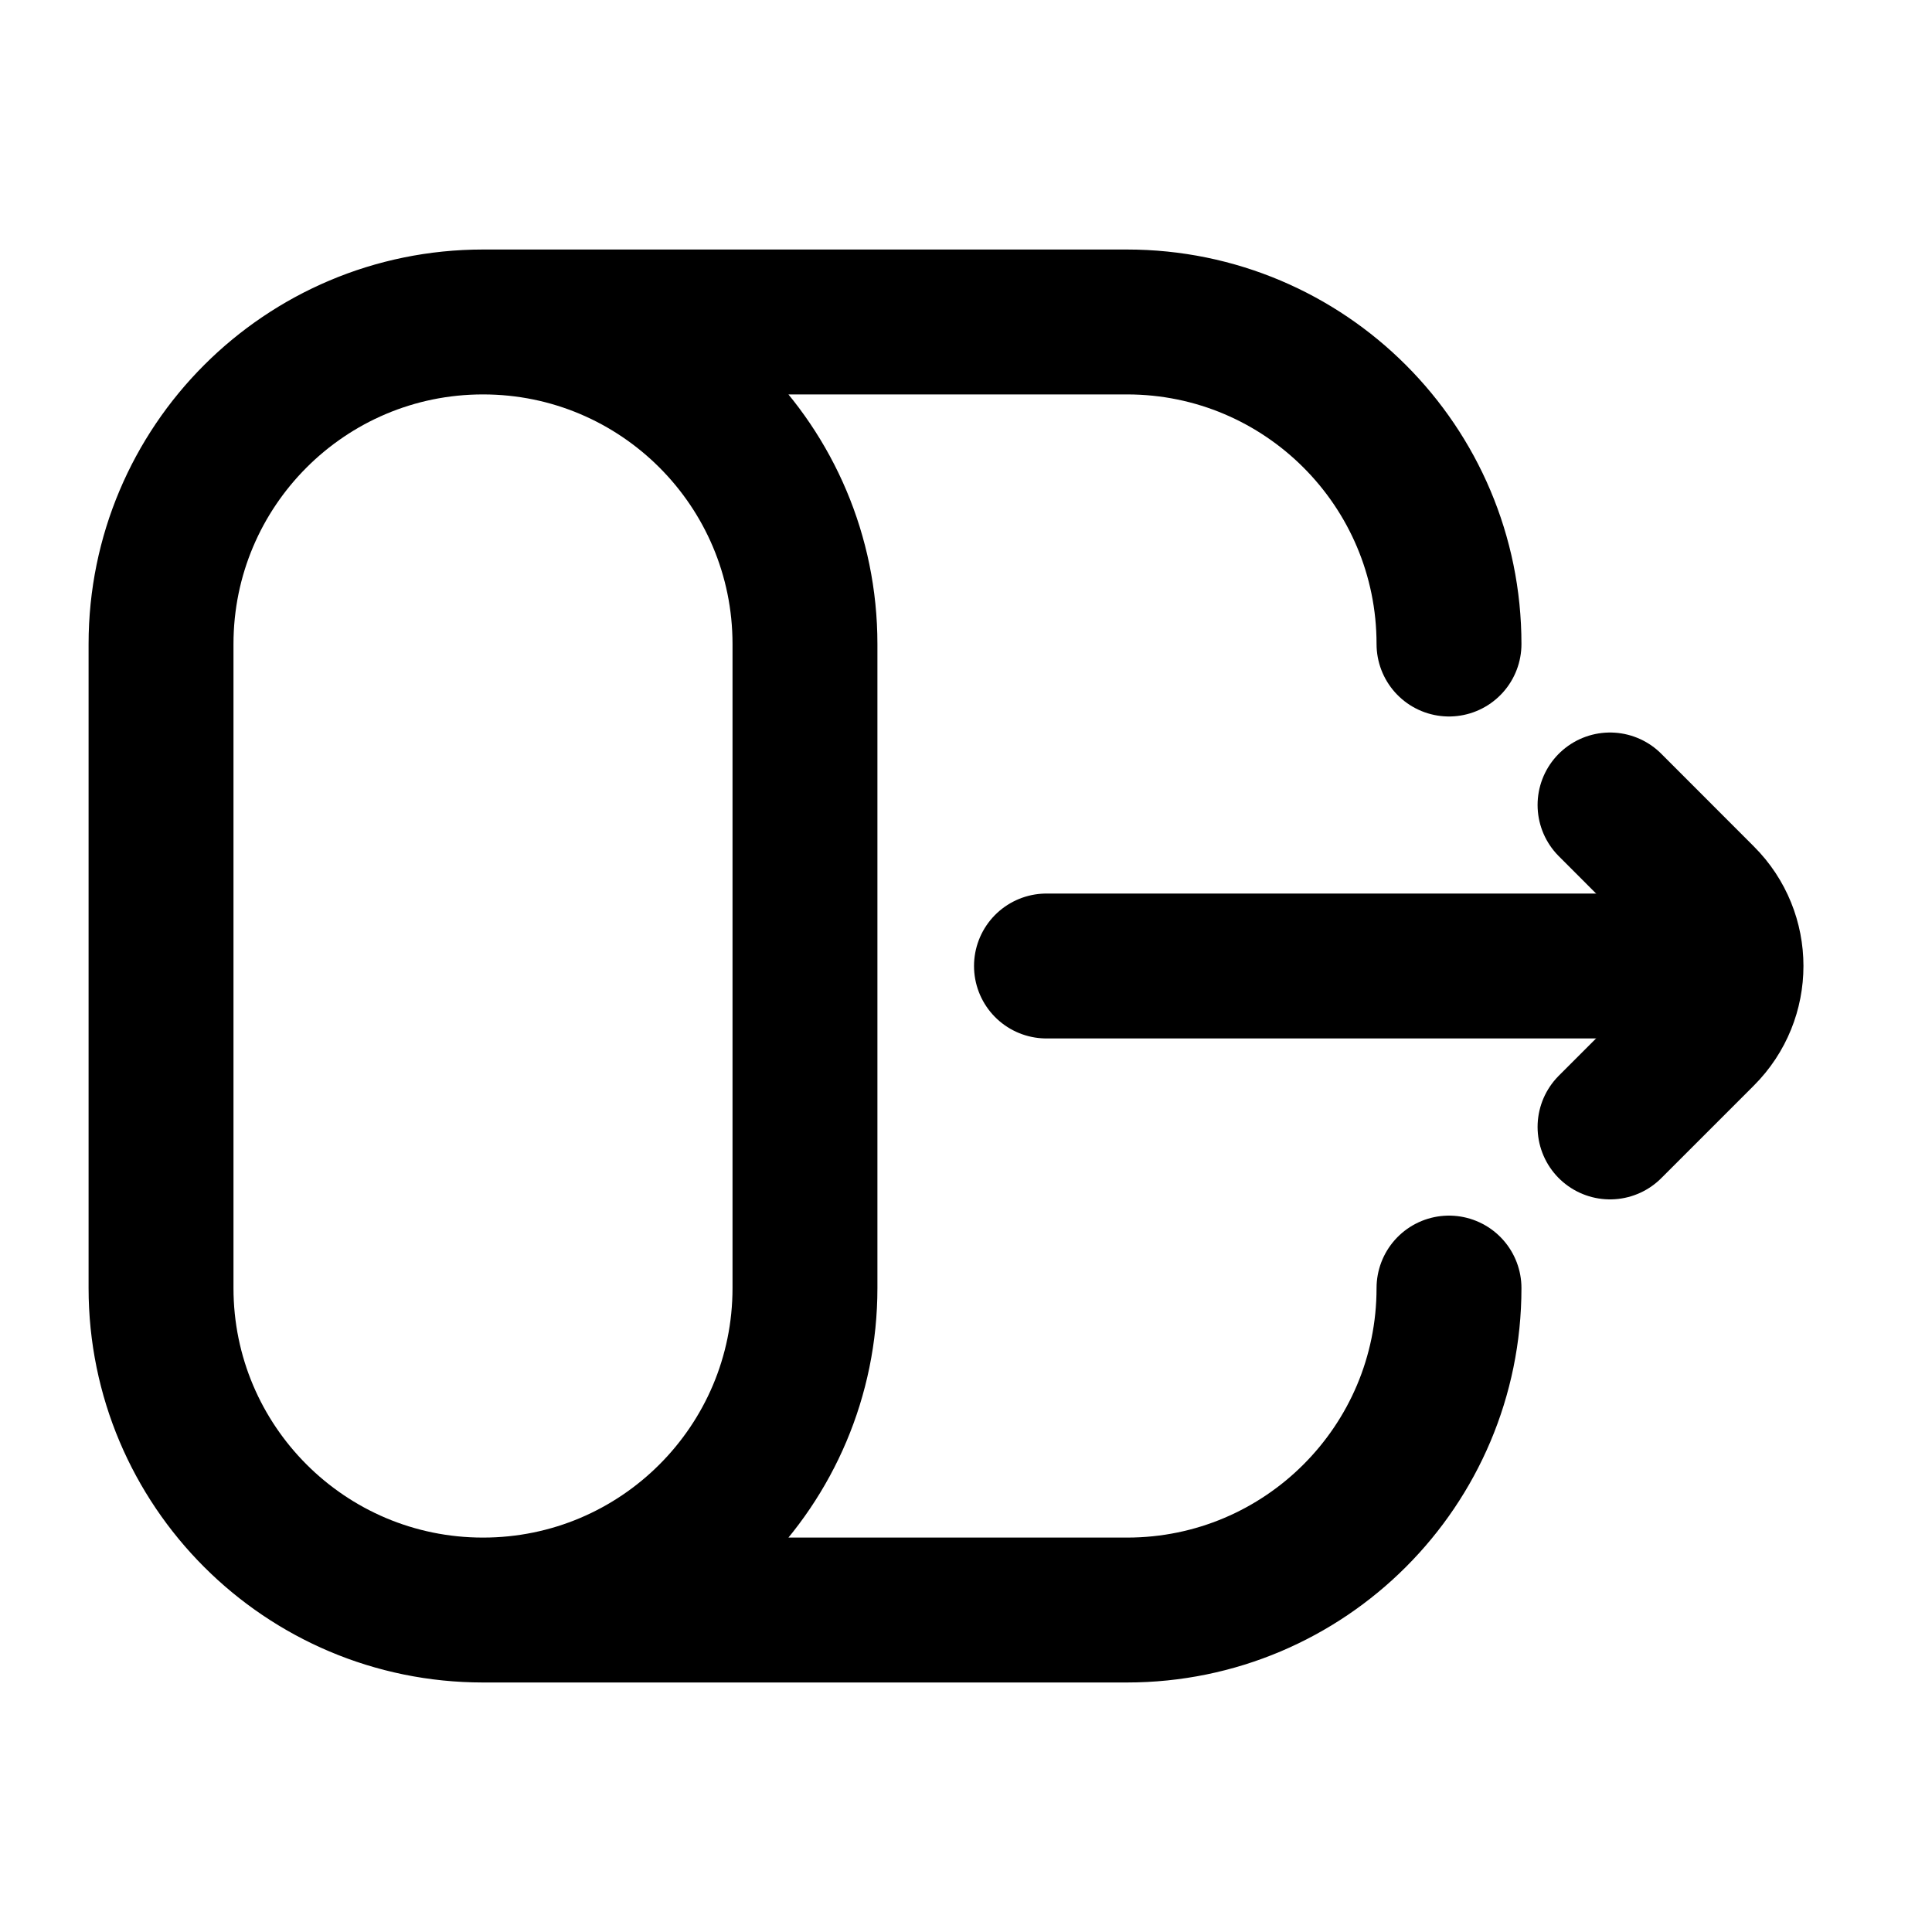 <svg width="20" height="20" viewBox="0 0 20 20" fill="none" xmlns="http://www.w3.org/2000/svg">
<path d="M16.667 11.666L17.626 10.707C18.017 10.316 18.017 9.683 17.626 9.293L16.667 8.333" stroke="black" stroke-width="1.5" stroke-linecap="round" stroke-linejoin="round"/>
<path d="M17.5 10H10.833M5 16.667C3.159 16.667 1.667 15.174 1.667 13.334V6.667C1.667 4.826 3.159 3.333 5 3.333M5 16.667C6.841 16.667 8.333 15.174 8.333 13.334V6.667C8.333 4.826 6.841 3.333 5 3.333M5 16.667H11.667C13.508 16.667 15 15.174 15 13.334M5 3.333H11.667C13.508 3.333 15 4.826 15 6.667" stroke="black" stroke-width="1.5" stroke-linecap="round"/>
</svg>
